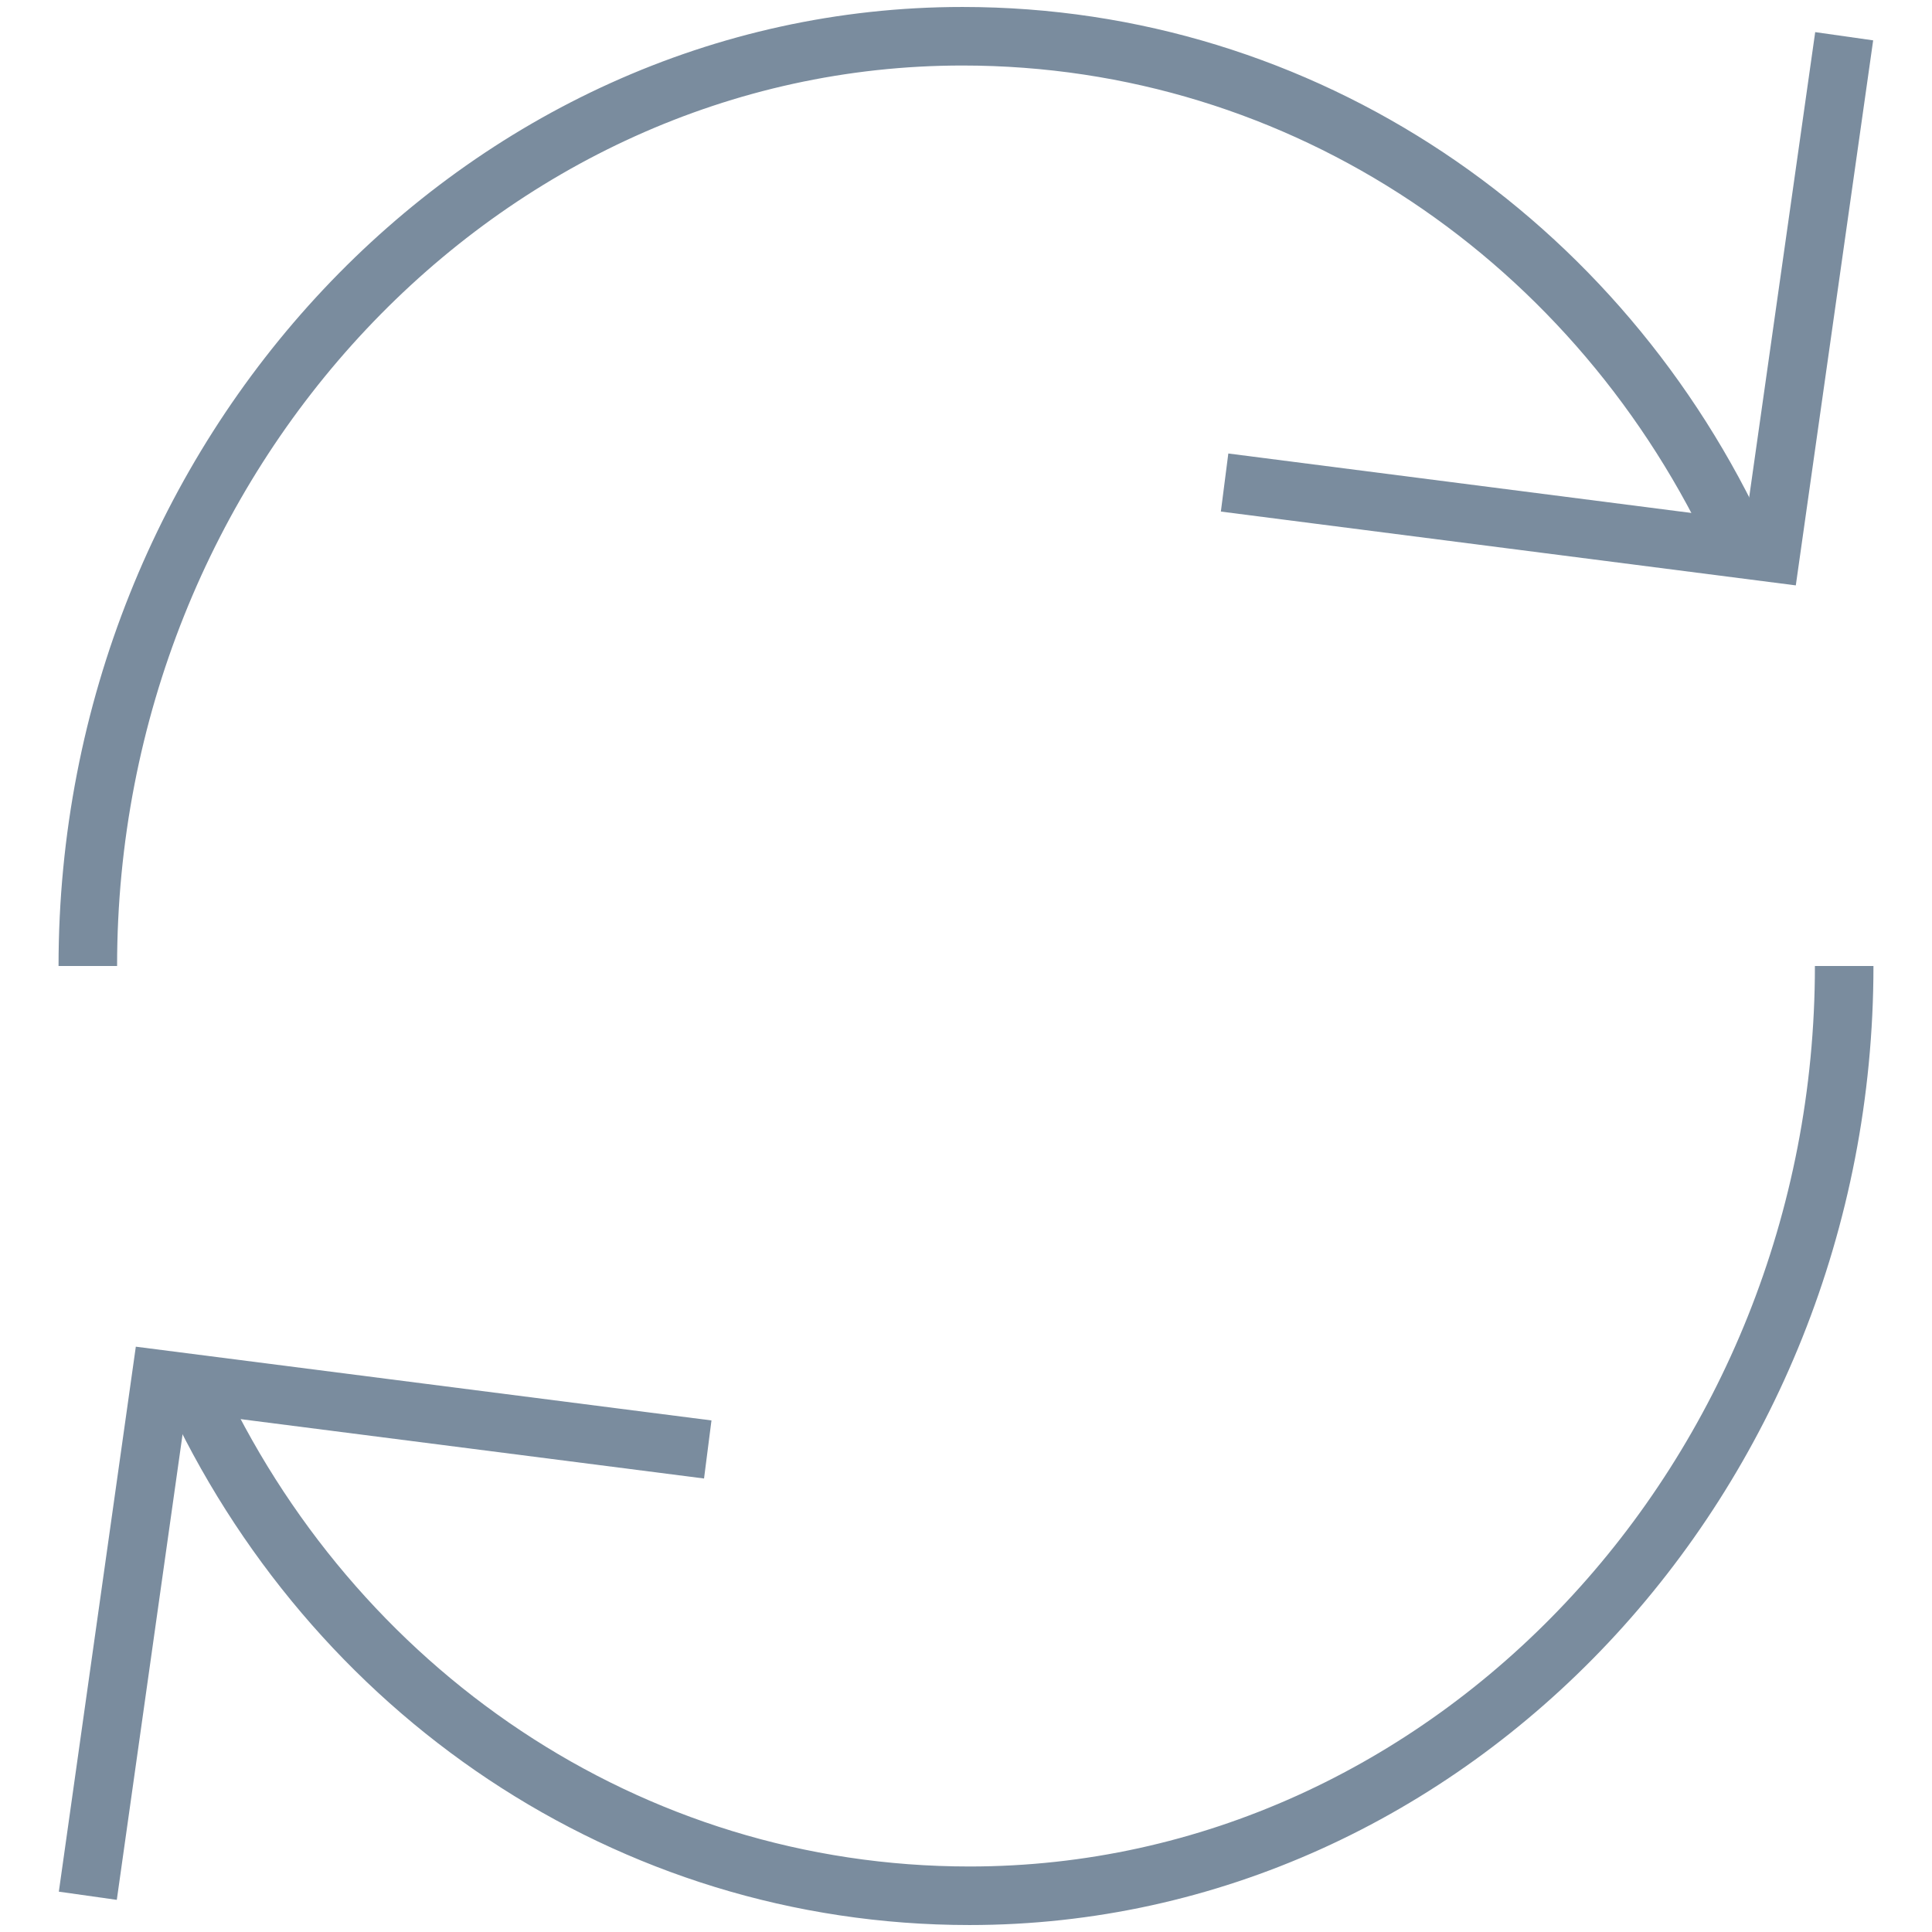 <svg xmlns="http://www.w3.org/2000/svg" xmlns:xlink="http://www.w3.org/1999/xlink" id="Layer_1" width="33" height="33" x="0" y="0" enable-background="new 0 0 33 33" version="1.1" viewBox="0 0 33 33" xml:space="preserve"><title>Group 2</title><desc>Created with Sketch.</desc><g id="Group-2" transform="translate(8, 8)"><g id="Group" transform="translate(8, 7.5)"><path id="Shape" fill="none" stroke="#7A8C9E" d="M-14.5,1c0-8.733,6.724-15.881,14.94-15.881c5.828,0,10.904,3.491,13.298,8.733"/><path id="Shape_1_" fill="none" stroke="#7A8C9E" d="M15.5,1c0,8.732-6.73,15.881-14.94,15.881c-5.828,0-10.903-3.49-13.298-8.732"/><polyline id="Shape_2_" fill="none" stroke="#7A8C9E" points="15.5 -14.881 14.248 -6.06 4.917 -7.258"/><polyline id="Shape_3_" fill="none" stroke="#7A8C9E" points="-14.5 16.881 -13.254 8.061 -3.911 9.258"/></g></g></svg>